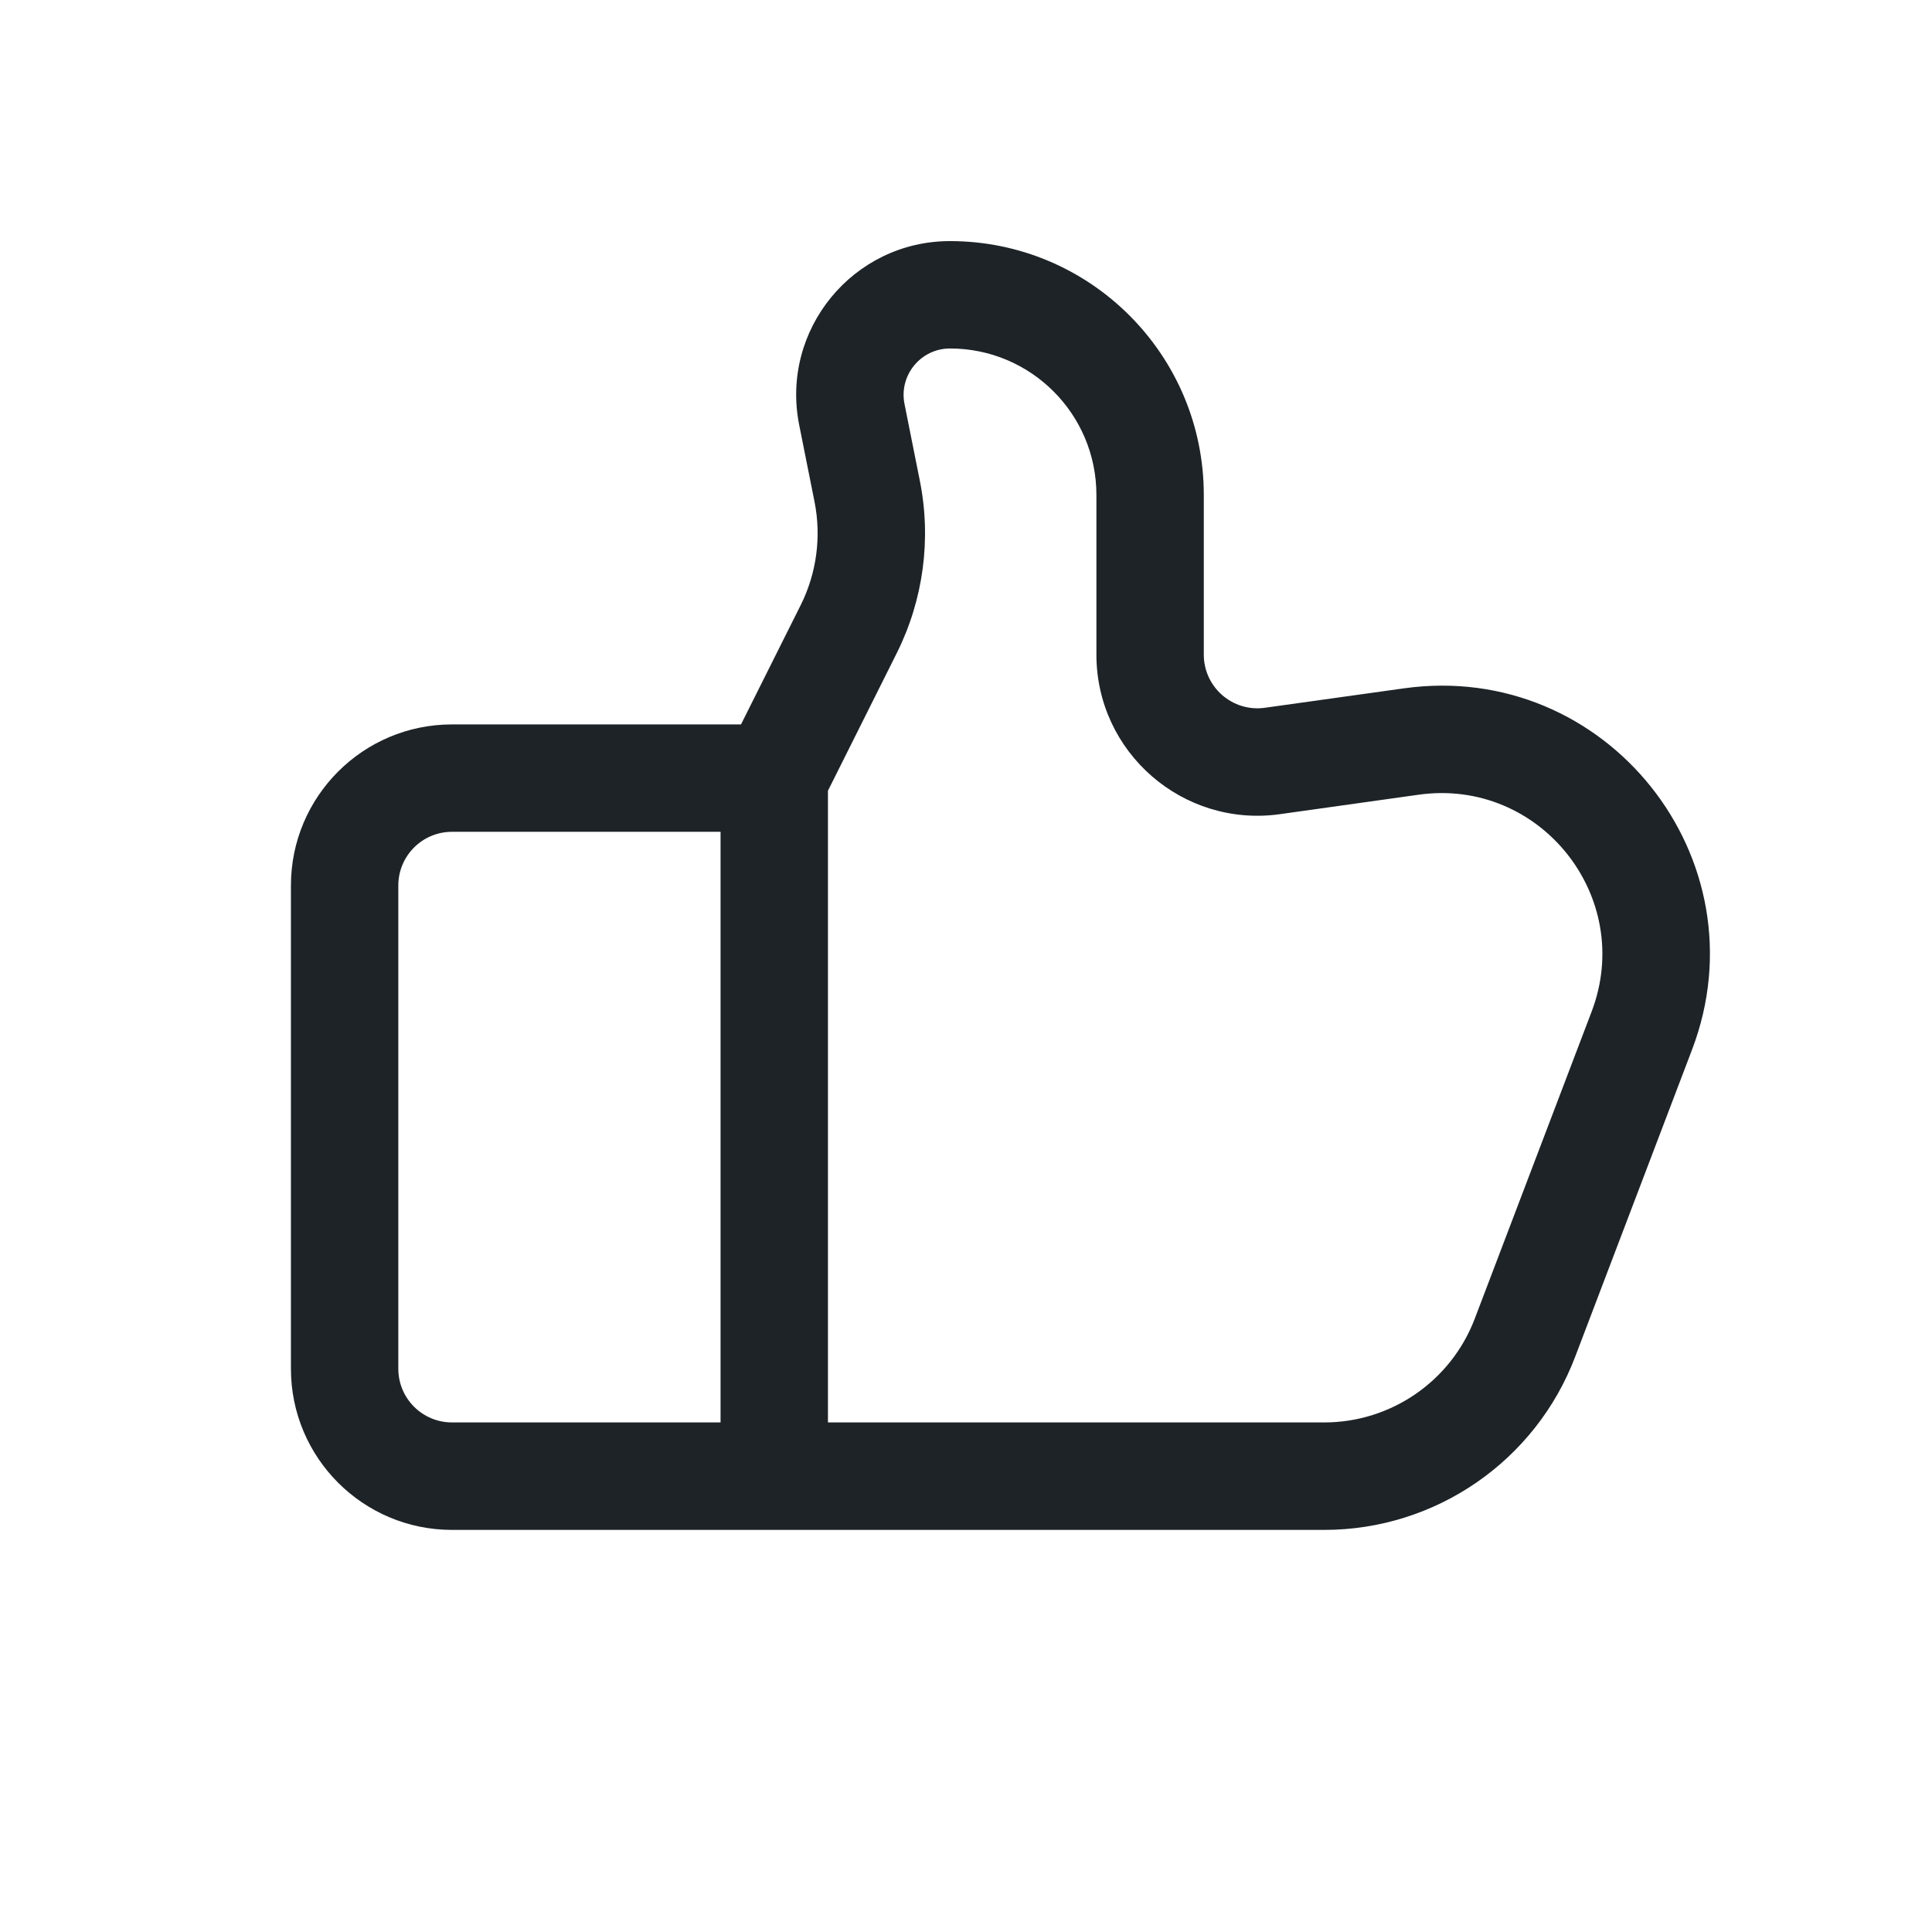 <svg width="24" height="24" viewBox="0 0 24 24" fill="none" xmlns="http://www.w3.org/2000/svg">
<path fill-rule="evenodd" clip-rule="evenodd" d="M11.801 2.995C13.542 2.995 14.954 4.407 14.954 6.148V8.132C14.954 8.537 15.312 8.849 15.714 8.792L17.439 8.551C19.951 8.199 21.921 10.669 21.019 13.04L19.567 16.855C19.075 18.149 17.834 19.005 16.45 19.005L5.615 19.005C4.51 19.005 3.614 18.109 3.614 17.003V11C3.614 9.895 4.51 8.999 5.615 8.999H9.205L9.946 7.518C10.145 7.12 10.205 6.667 10.118 6.231L9.928 5.28C9.692 4.098 10.596 2.995 11.801 2.995ZM13.62 6.148C13.62 5.144 12.806 4.329 11.801 4.329C11.438 4.329 11.165 4.662 11.236 5.018L11.426 5.969C11.572 6.696 11.471 7.451 11.139 8.115L10.285 9.823V17.67H16.45C17.28 17.67 18.025 17.157 18.32 16.381L19.772 12.566C20.313 11.143 19.131 9.661 17.624 9.872L15.899 10.114C14.695 10.282 13.62 9.347 13.62 8.132V6.148ZM8.951 10.333H5.615C5.247 10.333 4.948 10.631 4.948 11V17.003C4.948 17.372 5.247 17.67 5.615 17.67H8.951V10.333Z" fill="#1D2327"/>
</svg>
